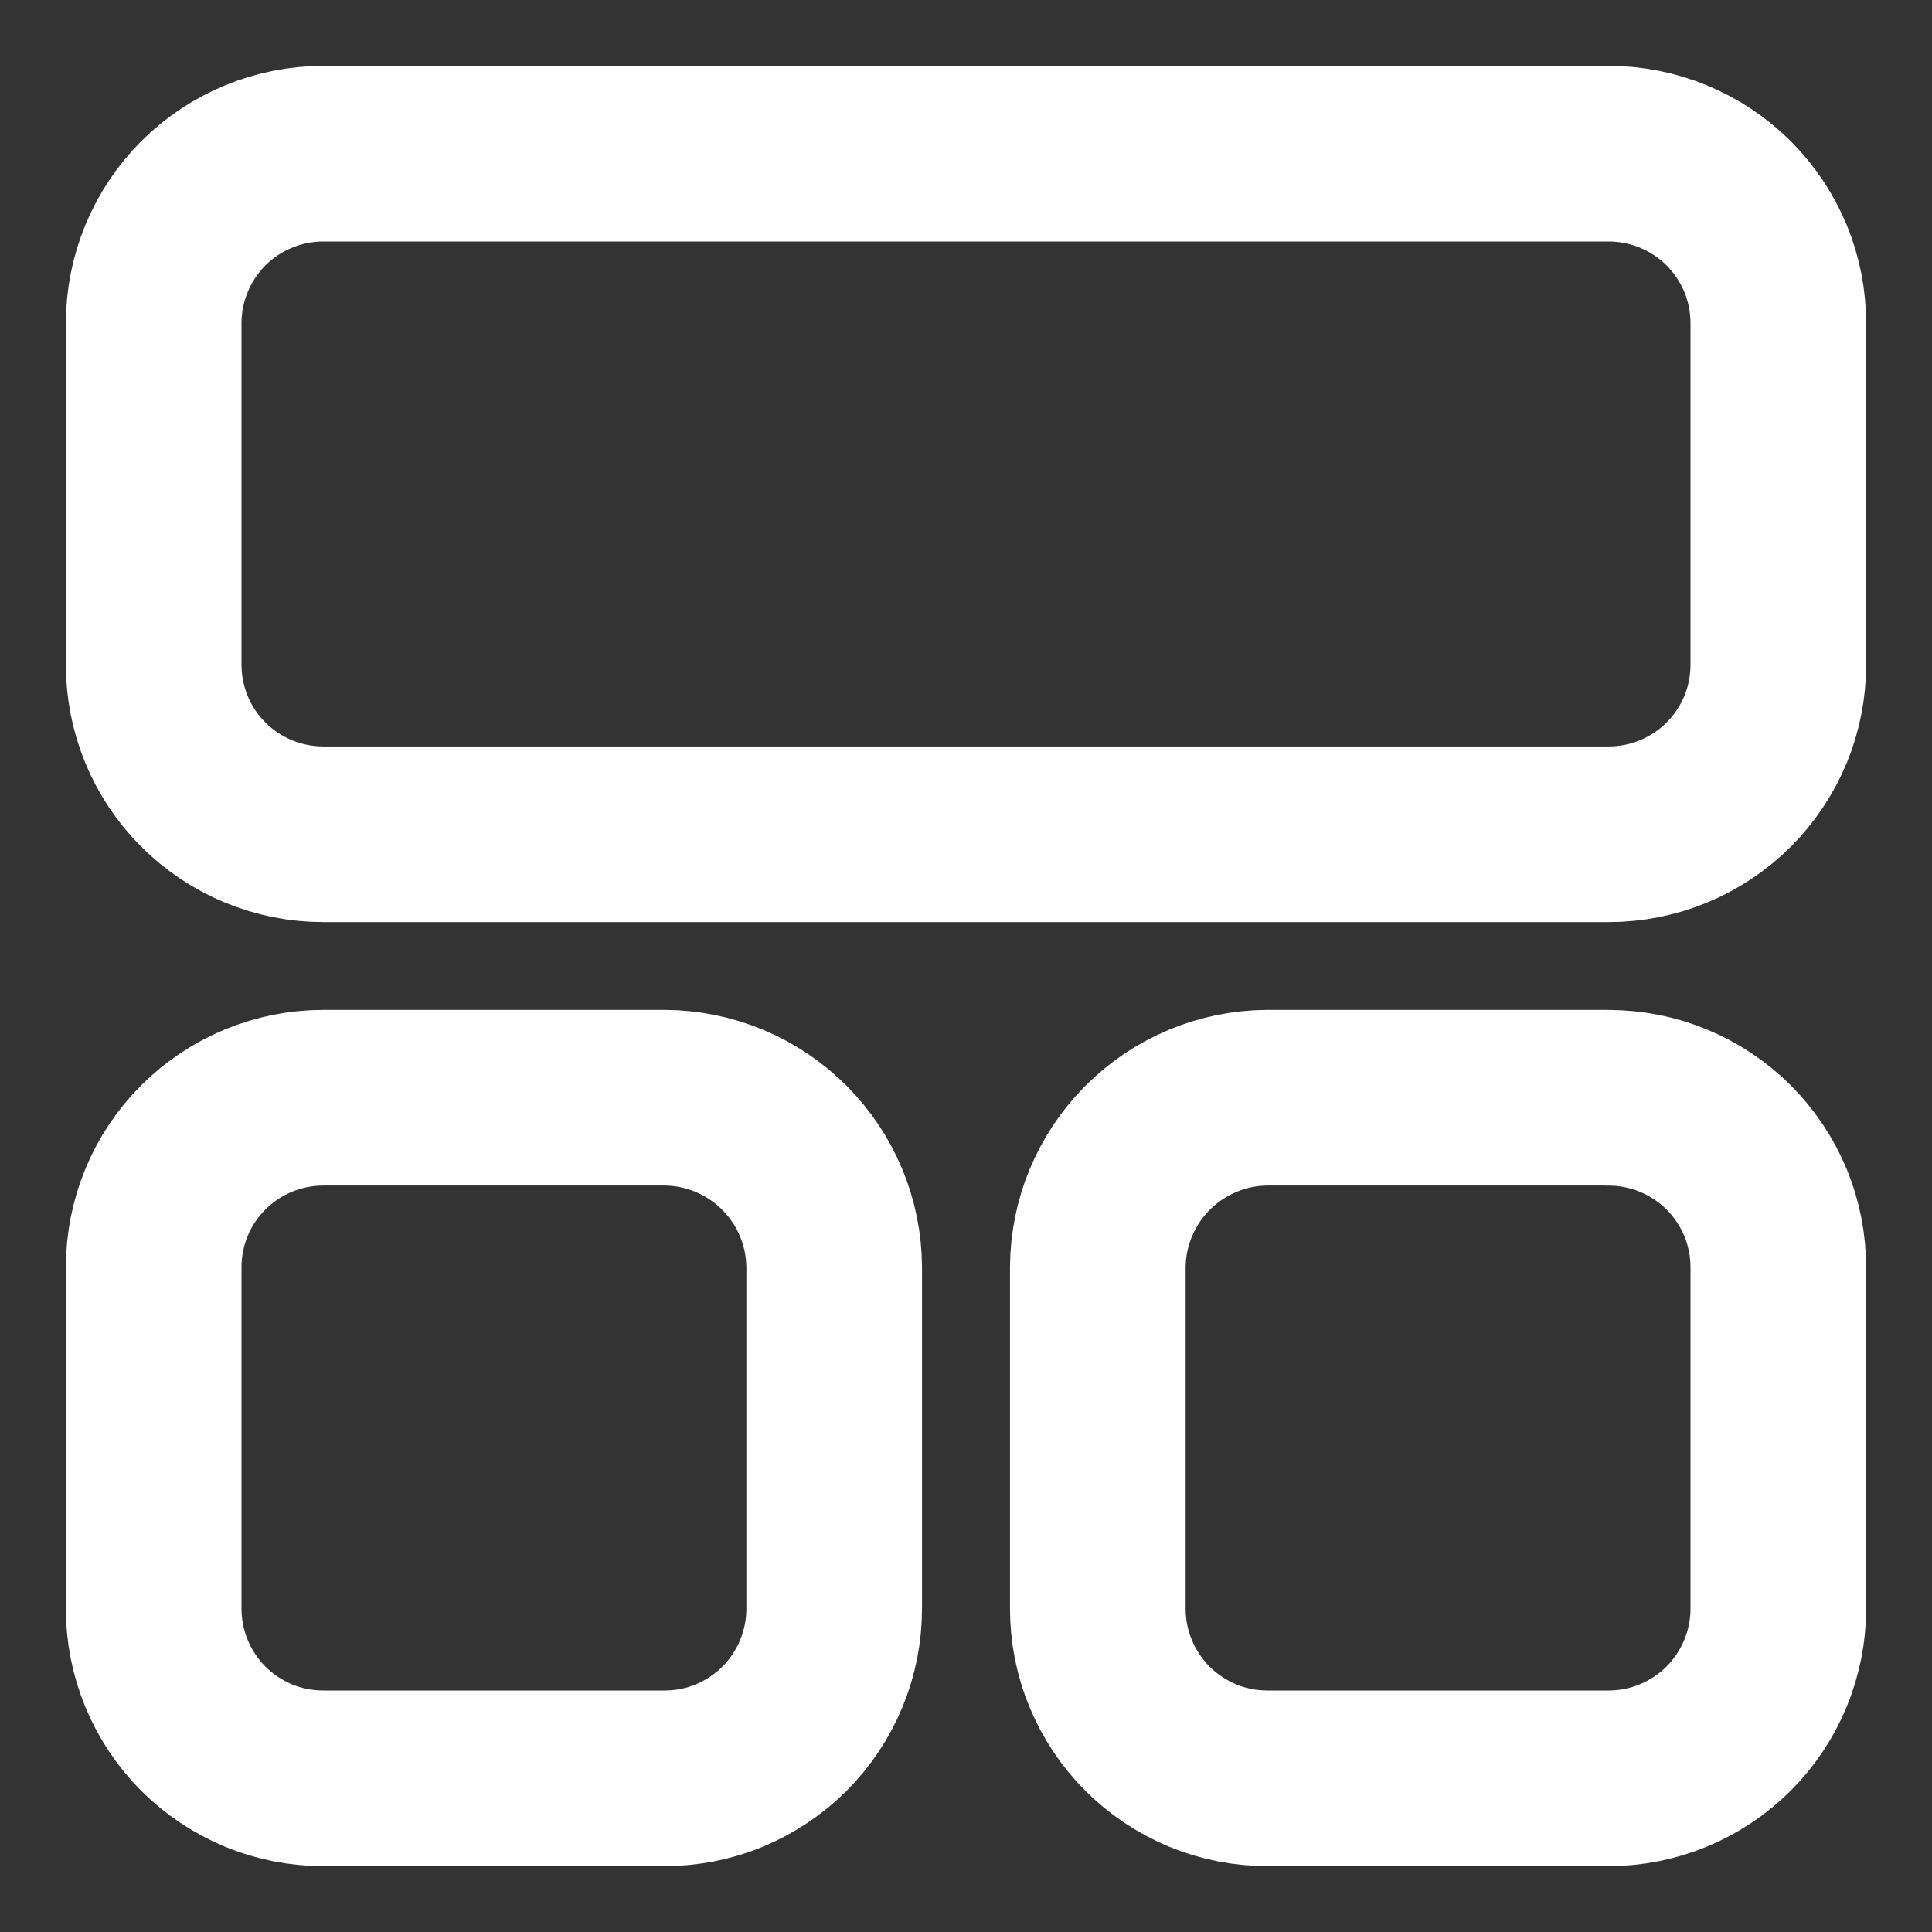 <svg width="22" height="22" viewBox="0 0 22 22" fill="none" xmlns="http://www.w3.org/2000/svg">
<rect x="0" y="0" width="22" height="22" fill="#333333" stroke="none"/>
<path d="M18.318 12.5H14.433C13.921 12.502 13.431 12.707 13.069 13.069C12.707 13.431 12.503 13.921 12.501 14.433V18.318C12.501 18.572 12.55 18.823 12.648 19.058C12.745 19.292 12.887 19.505 13.066 19.685C13.246 19.864 13.459 20.006 13.693 20.104C13.928 20.201 14.179 20.25 14.433 20.25H18.318C18.83 20.25 19.322 20.046 19.684 19.684C20.046 19.322 20.25 18.83 20.25 18.318V14.433C20.25 14.179 20.201 13.928 20.104 13.693C20.006 13.459 19.864 13.246 19.685 13.066C19.505 12.887 19.292 12.745 19.058 12.648C18.823 12.55 18.572 12.501 18.318 12.501M18.318 1.75H3.682C3.428 1.75 3.177 1.8 2.942 1.897C2.708 1.994 2.495 2.136 2.315 2.315C2.136 2.495 1.994 2.708 1.897 2.942C1.8 3.177 1.75 3.428 1.75 3.682V7.567C1.75 7.821 1.799 8.072 1.896 8.307C1.993 8.542 2.135 8.755 2.315 8.934C2.494 9.114 2.708 9.256 2.942 9.353C3.177 9.45 3.428 9.5 3.682 9.5H18.318C18.572 9.5 18.823 9.45 19.058 9.353C19.292 9.256 19.505 9.114 19.685 8.935C19.864 8.755 20.006 8.542 20.104 8.308C20.201 8.073 20.25 7.822 20.25 7.568V3.682C20.25 3.428 20.201 3.177 20.104 2.942C20.006 2.708 19.864 2.495 19.685 2.315C19.505 2.136 19.292 1.994 19.058 1.897C18.823 1.8 18.572 1.75 18.318 1.75ZM7.567 12.5H3.682C3.428 12.5 3.177 12.55 2.942 12.647C2.708 12.744 2.494 12.886 2.315 13.066C2.135 13.245 1.993 13.458 1.896 13.693C1.799 13.928 1.75 14.179 1.75 14.433V18.318C1.75 18.572 1.8 18.823 1.897 19.058C1.994 19.292 2.136 19.505 2.315 19.685C2.495 19.864 2.708 20.006 2.942 20.104C3.177 20.201 3.428 20.25 3.682 20.25H7.567C7.821 20.25 8.072 20.201 8.307 20.104C8.541 20.006 8.754 19.864 8.934 19.685C9.113 19.505 9.255 19.292 9.352 19.058C9.449 18.823 9.499 18.572 9.499 18.318V14.433C9.497 13.921 9.293 13.431 8.931 13.069C8.569 12.707 8.079 12.502 7.567 12.5Z" stroke="white" stroke-width="2" stroke-linecap="round" stroke-linejoin="round"/>
</svg>
